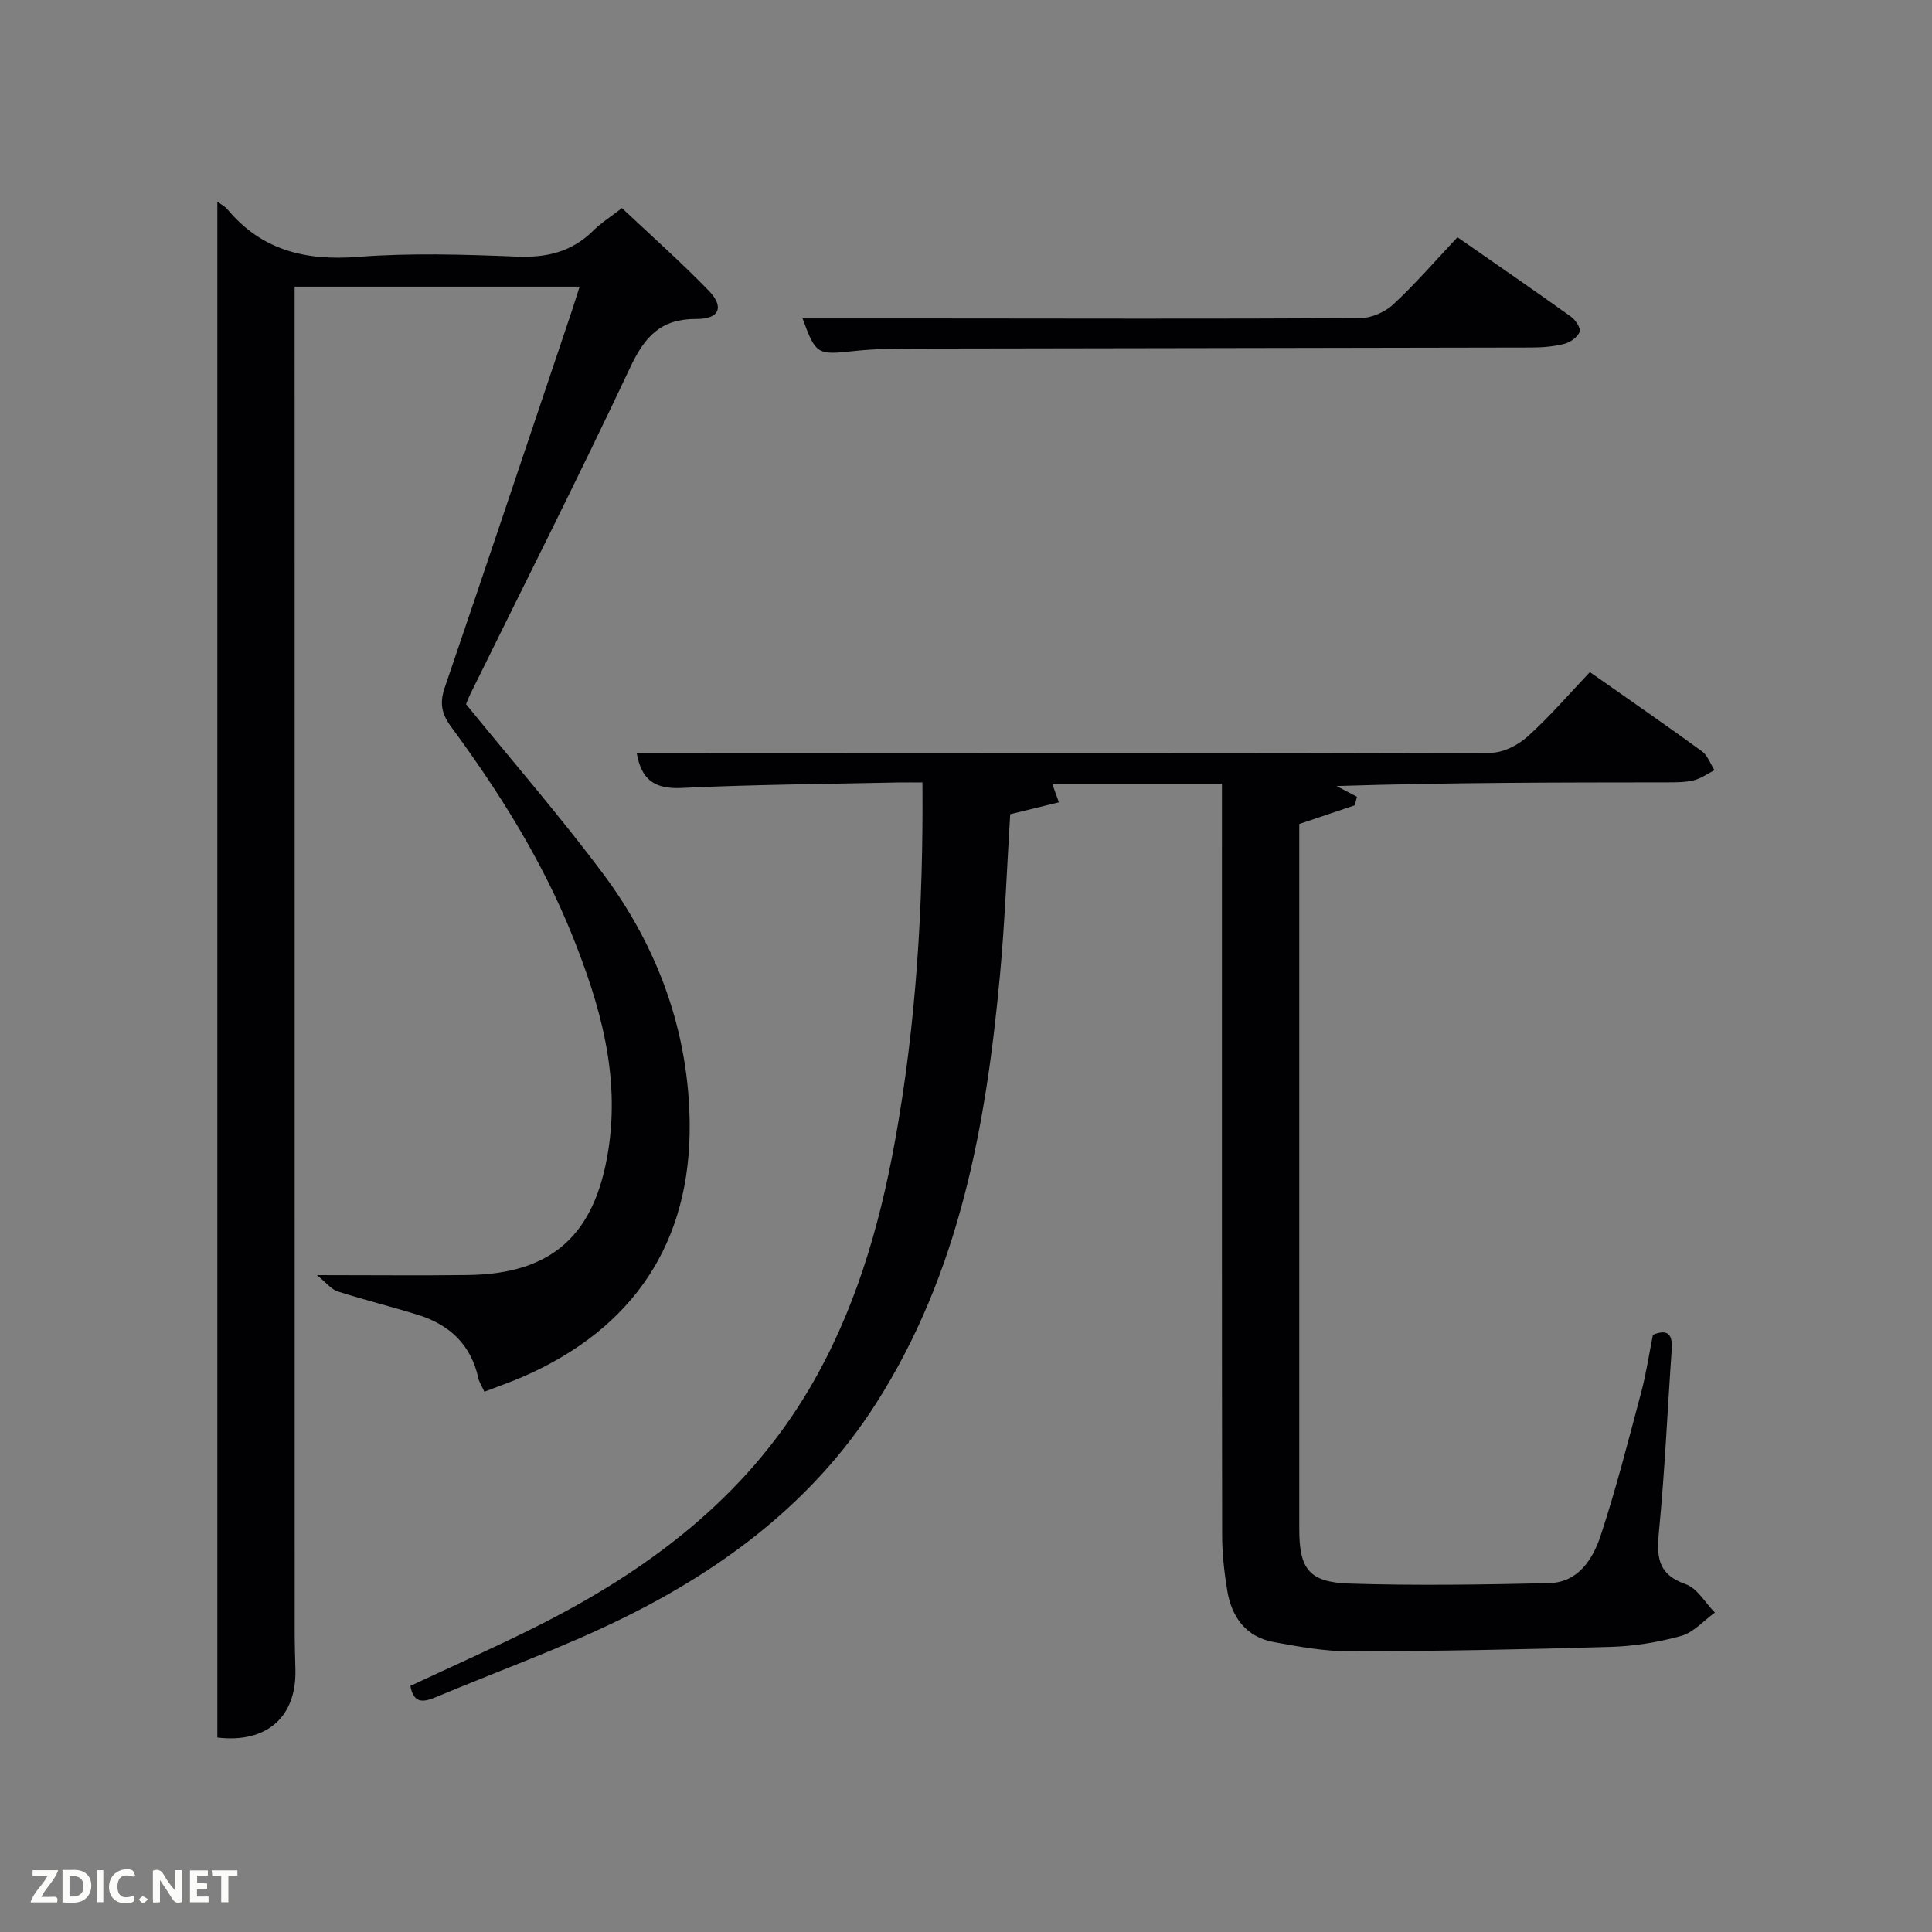 <svg enable-background="new 0 0 400 400" viewBox="0 0 400 400" xmlns="http://www.w3.org/2000/svg"><rect x="0" y="0" width="400" height="400" fill="#808080" stroke="none"/><path d="m84.97 349.04c8.69-4.07 17.46-7.95 26.03-12.25 22.98-11.52 43.06-26.48 56.44-49.05 9.45-15.95 14.58-33.42 17.86-51.51 4.4-24.29 5.89-48.81 5.68-74.23-1.76 0-3.34-.03-4.92 0-14.98.33-29.96.42-44.92 1.14-5.52.26-8.33-1.59-9.31-7.21h13.39c54.49.02 108.97.09 163.46-.08 2.58-.01 5.63-1.59 7.62-3.38 4.53-4.08 8.53-8.75 12.87-13.32 8.03 5.64 15.68 10.92 23.19 16.39 1.19.87 1.76 2.59 2.61 3.92-1.42.72-2.78 1.71-4.28 2.09-1.74.43-3.62.43-5.44.43-22.65.02-45.31.02-68.53.76 1.41.74 2.81 1.48 4.22 2.22-.15.59-.3 1.18-.45 1.77-3.75 1.26-7.51 2.53-11.49 3.87v5.02 140.97c0 8.22 2 11 10.37 11.27 13.77.44 27.57.22 41.34-.09 6.08-.14 9.09-4.99 10.71-9.9 3.21-9.75 5.74-19.74 8.39-29.67 1.02-3.83 1.6-7.78 2.41-11.84 3.06-1.26 4.11-.14 3.89 3.08-.88 12.44-1.41 24.91-2.61 37.31-.51 5.24-.54 9.14 5.49 11.23 2.41.84 4.06 3.86 6.06 5.89-2.31 1.66-4.4 4.1-6.96 4.82-4.74 1.32-9.74 2.14-14.66 2.28-17.97.54-35.95.88-53.92.92-5.26.01-10.56-.96-15.76-1.91-5.79-1.06-8.76-5.17-9.67-10.71-.62-3.76-1.04-7.6-1.05-11.4-.07-49.82-.04-99.64-.04-149.46 0-1.96 0-3.92 0-6.14-11.87 0-23.31 0-35.14 0 .37 1.04.76 2.11 1.38 3.84-3.35.82-6.49 1.59-10.08 2.47-.68 10.99-1.09 22.26-2.13 33.47-2.89 31.16-8.43 61.61-25.7 88.61-12.87 20.12-31.26 33.98-52.28 44.33-12.62 6.21-25.95 10.99-38.95 16.45-2.49 1.03-4.5 1.24-5.12-2.4z" fill="#010104"/><path d="m45 41.73c1.06.79 1.65 1.08 2.04 1.55 7.1 8.54 16.17 10.75 27.01 9.91 10.93-.85 22-.5 32.98-.06 6.18.25 11.36-.99 15.8-5.38 1.64-1.63 3.64-2.89 5.94-4.67 6 5.66 12.2 11.16 17.95 17.08 3.27 3.37 2.27 5.91-2.55 5.88-7.39-.05-10.7 3.68-13.67 9.99-10.69 22.7-22.02 45.1-33.1 67.62-.43.87-.76 1.79-.91 2.14 9.72 11.97 19.56 23.28 28.49 35.27 11.3 15.18 17.62 32.65 17.81 51.51.24 24.7-11.59 42.42-34.42 52.43-2.57 1.12-5.22 2.03-8.08 3.14-.49-1.07-1.06-1.91-1.26-2.83-1.51-6.87-5.91-11.01-12.4-13.05-5.53-1.73-11.18-3.11-16.7-4.88-1.32-.42-2.34-1.78-4.32-3.38 11.54 0 21.43.11 31.32-.02 17.49-.24 26.29-8.39 29.02-25.88 2.43-15.6-1.69-29.98-7.35-44.13-6.28-15.7-15.21-29.93-25.2-43.49-2.02-2.75-2.4-4.97-1.32-8.13 8.85-25.94 17.55-51.92 26.29-77.9.52-1.56 1-3.13 1.63-5.1-19.71 0-39.07 0-59 0v5.38c0 91 0 181.99.01 272.99 0 2.67.09 5.33.15 8 .22 9.75-5.92 15.24-16.16 14.02 0-105.71 0-211.46 0-318.01z" fill="#010104"/><path d="m166.16 65.93h24.48c30.32.02 60.65.11 90.97-.06 2.32-.01 5.13-1.25 6.85-2.84 4.61-4.29 8.75-9.08 13.29-13.91 8.34 5.8 15.98 11.06 23.51 16.45.94.67 2.07 2.42 1.79 3.14-.44 1.1-1.93 2.17-3.17 2.48-2.22.57-4.58.76-6.89.76-42.49.1-84.97.13-127.46.22-4.16.01-8.34.04-12.46.48-7.89.87-8.14.83-10.91-6.72z" fill="#010104"/><g fill="#fbfcfa"><path d="m37.59 393.81c-.92.31-1.52.05-2-.78-.7-1.2-1.52-2.34-2.47-3.78v4.59c-.55.03-.95.05-1.41.07-.03-.37-.06-.64-.06-.91 0-1.91 0-3.81 0-5.7 1.13-.41 1.77-.03 2.29.91.62 1.11 1.38 2.14 2.31 3.19v-4.2h1.35v6.61z"/><path d="m12.94 393.88v-6.75c1.9.19 3.93-.54 5.37 1.29.8 1.01.78 2.88.03 3.97-1.37 1.97-3.4 1.51-5.4 1.49m1.45-1.22c2.04.12 2.92-.58 2.89-2.21-.03-1.51-.98-2.19-2.89-2z"/><path d="m11.81 393.87h-5.49c.68-2.18 2.47-3.48 3.51-5.45h-3.08v-1.21h5.29c-.71 2.13-2.44 3.48-3.47 5.51.86 0 1.63.04 2.39-.01.79-.05 1.14.21.85 1.16"/><path d="m39.33 393.86v-6.61h3.7v1.07h-2.22v1.52c.68.04 1.34.09 2.07.13v1.07c-.72.05-1.38.09-2.1.14v1.48h2.4v1.19h-3.85z"/><path d="m27.71 388.56c-1.15-.3-2.46-.61-3.1.64-.37.73-.41 1.93-.06 2.67.63 1.35 1.99.93 3.17.68.35.94-.01 1.32-.93 1.46-1.62.25-3.05-.27-3.76-1.48-.72-1.24-.6-3.03.31-4.17.88-1.11 2.71-1.7 4-1.16.32.13.44.74.65 1.12-.1.08-.19.16-.28.24"/><path d="m49.15 387.24v1.07c-.59.02-1.17.05-1.87.08v5.44h-1.48v-5.44h-1.85c-.05-.4-.08-.73-.13-1.15z"/><path d="m20.06 387.21h1.33v6.62h-1.33z"/><path d="m30.68 393.25c-.49.38-.8.79-1.05.76-.32-.05-.6-.45-.9-.7.26-.24.51-.64.8-.67.29-.04.62.3 1.15.61"/></g></svg>